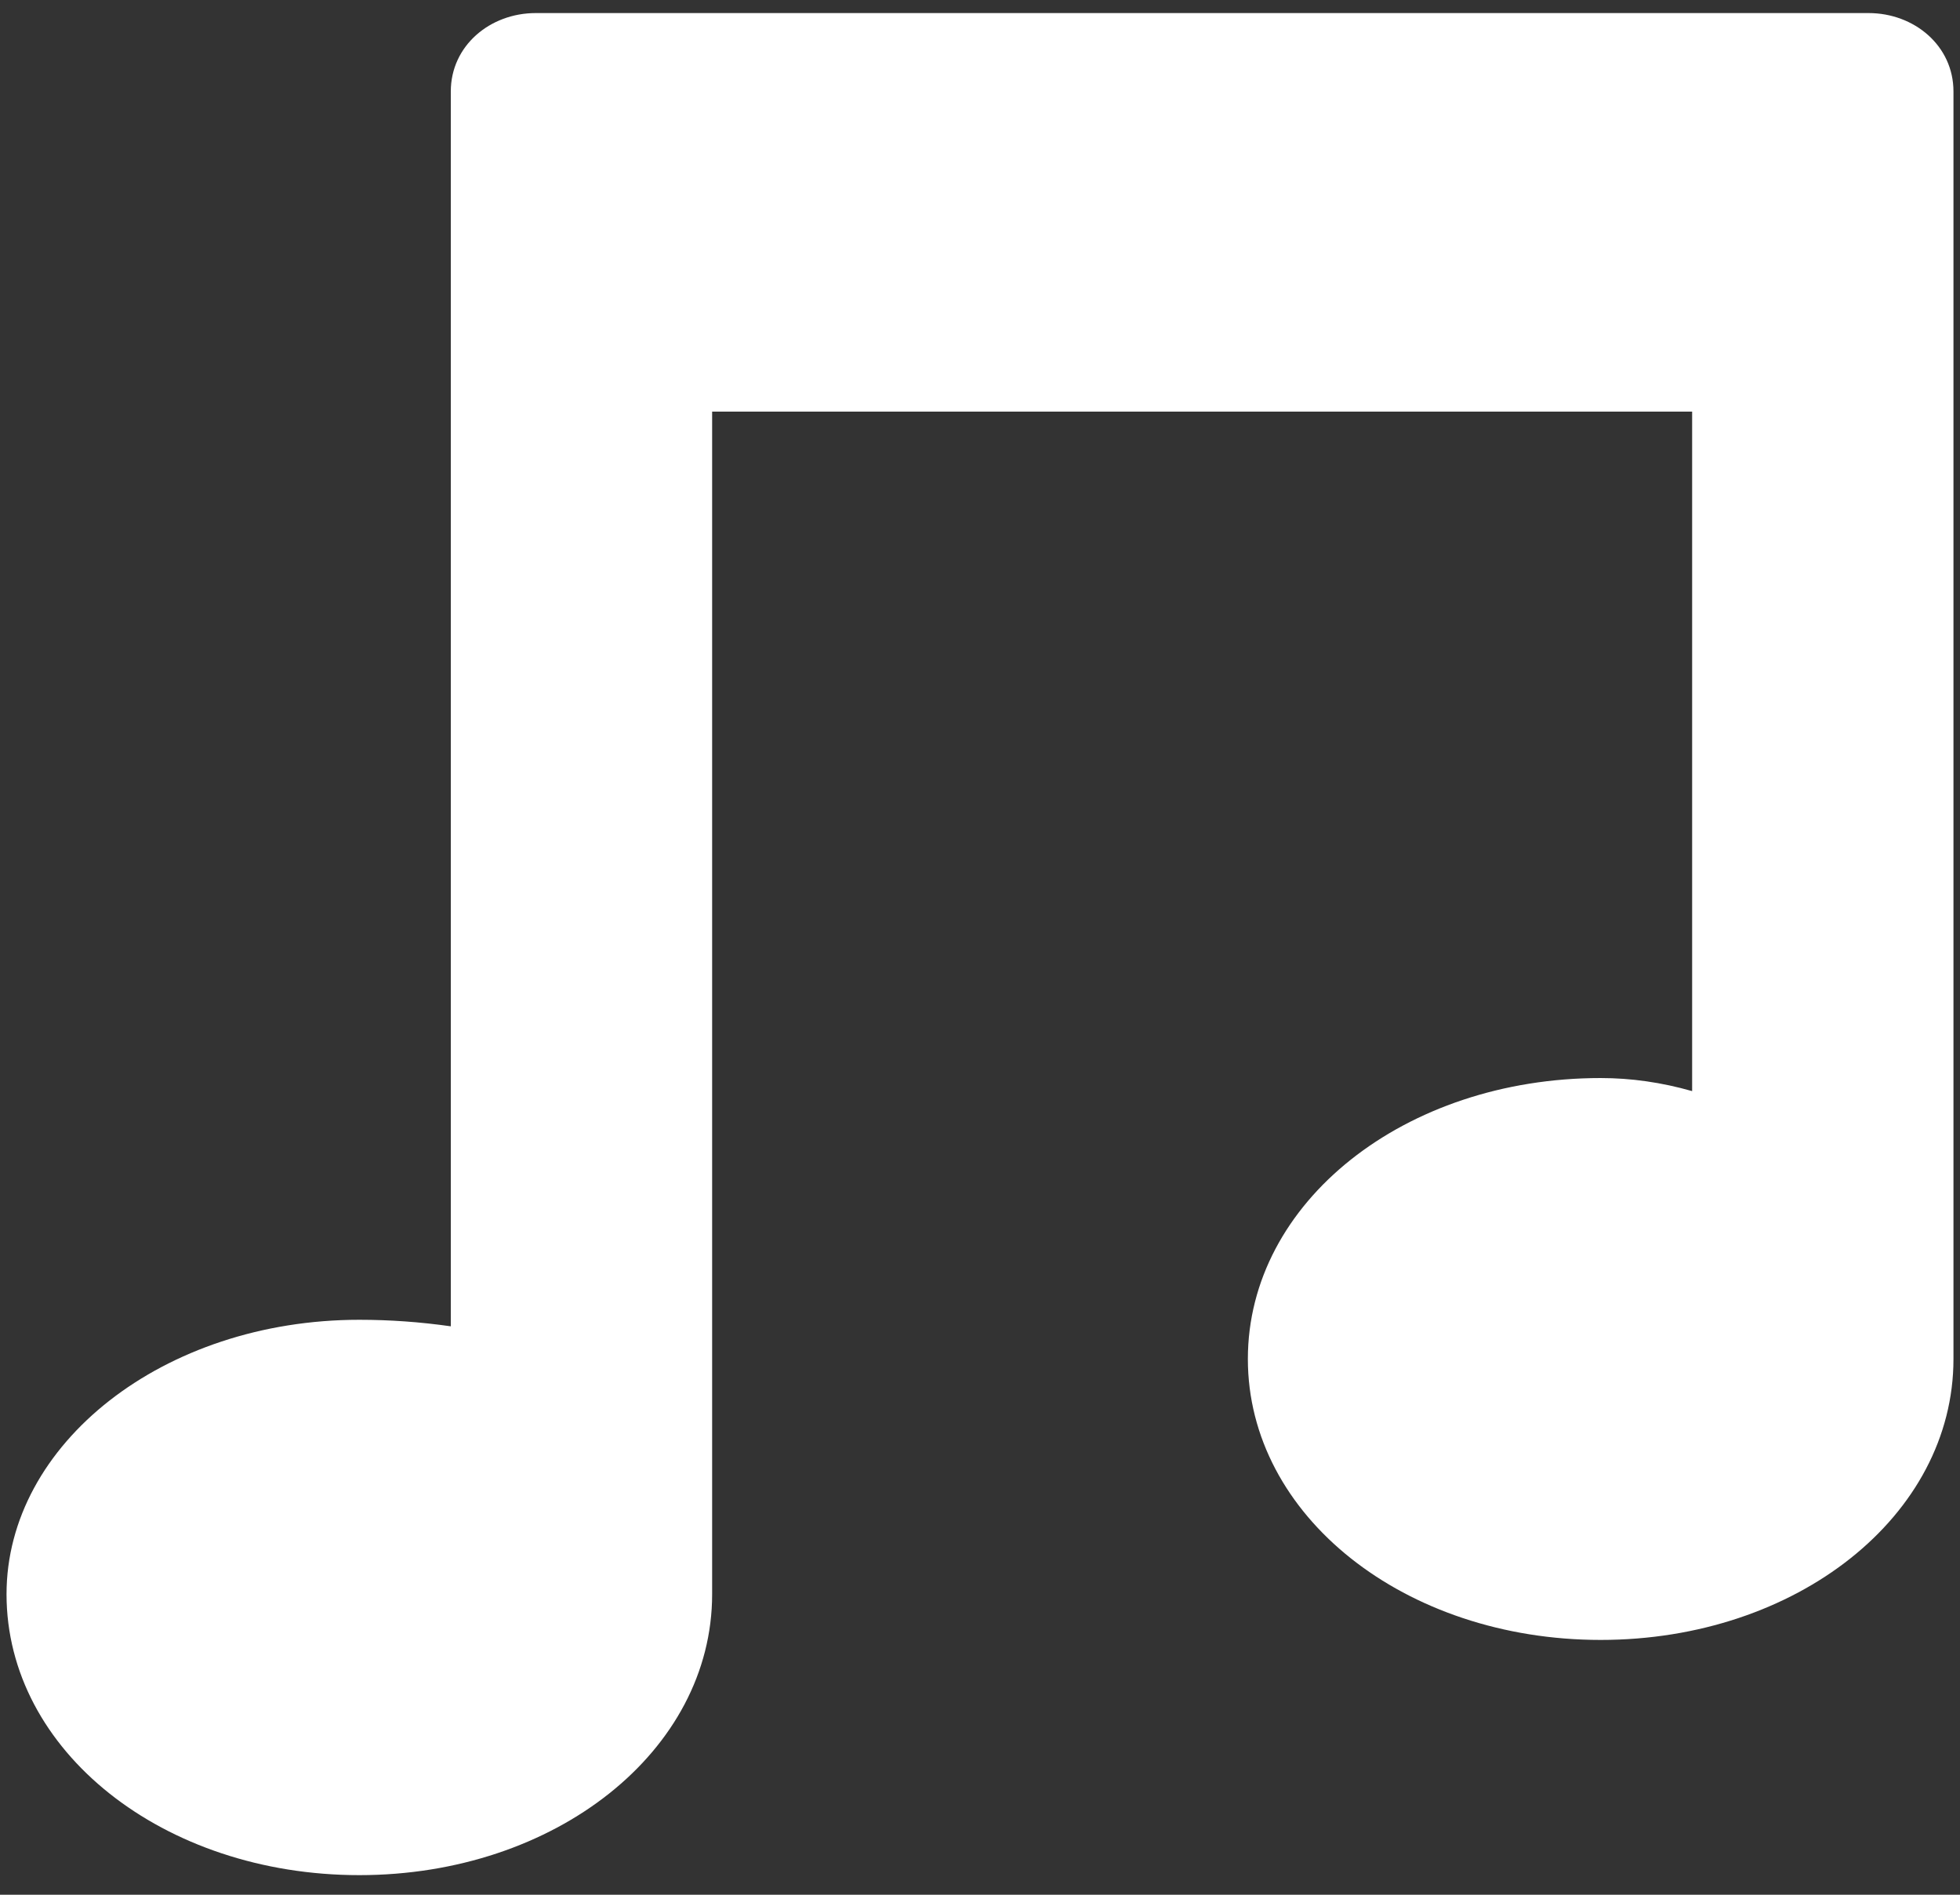<svg version="1.2" xmlns="http://www.w3.org/2000/svg" viewBox="0 0 30 29" width="30" height="29">
	<rect x="0" y="0" width="30" height="29" fill="#333333" stroke="none"/>
	<title>music_icon-svg</title>
	<style>
		.s0 { fill: #ffffff } 
	</style>
	<path id="Layer" class="s0" d="m28.6 0.2h-20.4c-0.7 0-1.3 0.5-1.3 1.2v18.9q-0.7-0.1-1.4-0.1c-3 0-5.4 1.9-5.4 4.2 0 2.4 2.4 4.3 5.4 4.3 3 0 5.4-1.9 5.4-4.3v-18.1h15v10.4q-0.7-0.2-1.4-0.2c-3 0-5.4 1.9-5.4 4.3 0 2.4 2.4 4.3 5.4 4.3 3 0 5.4-1.9 5.4-4.3v-19.4c0-0.7-0.6-1.2-1.3-1.2z"/>
</svg>